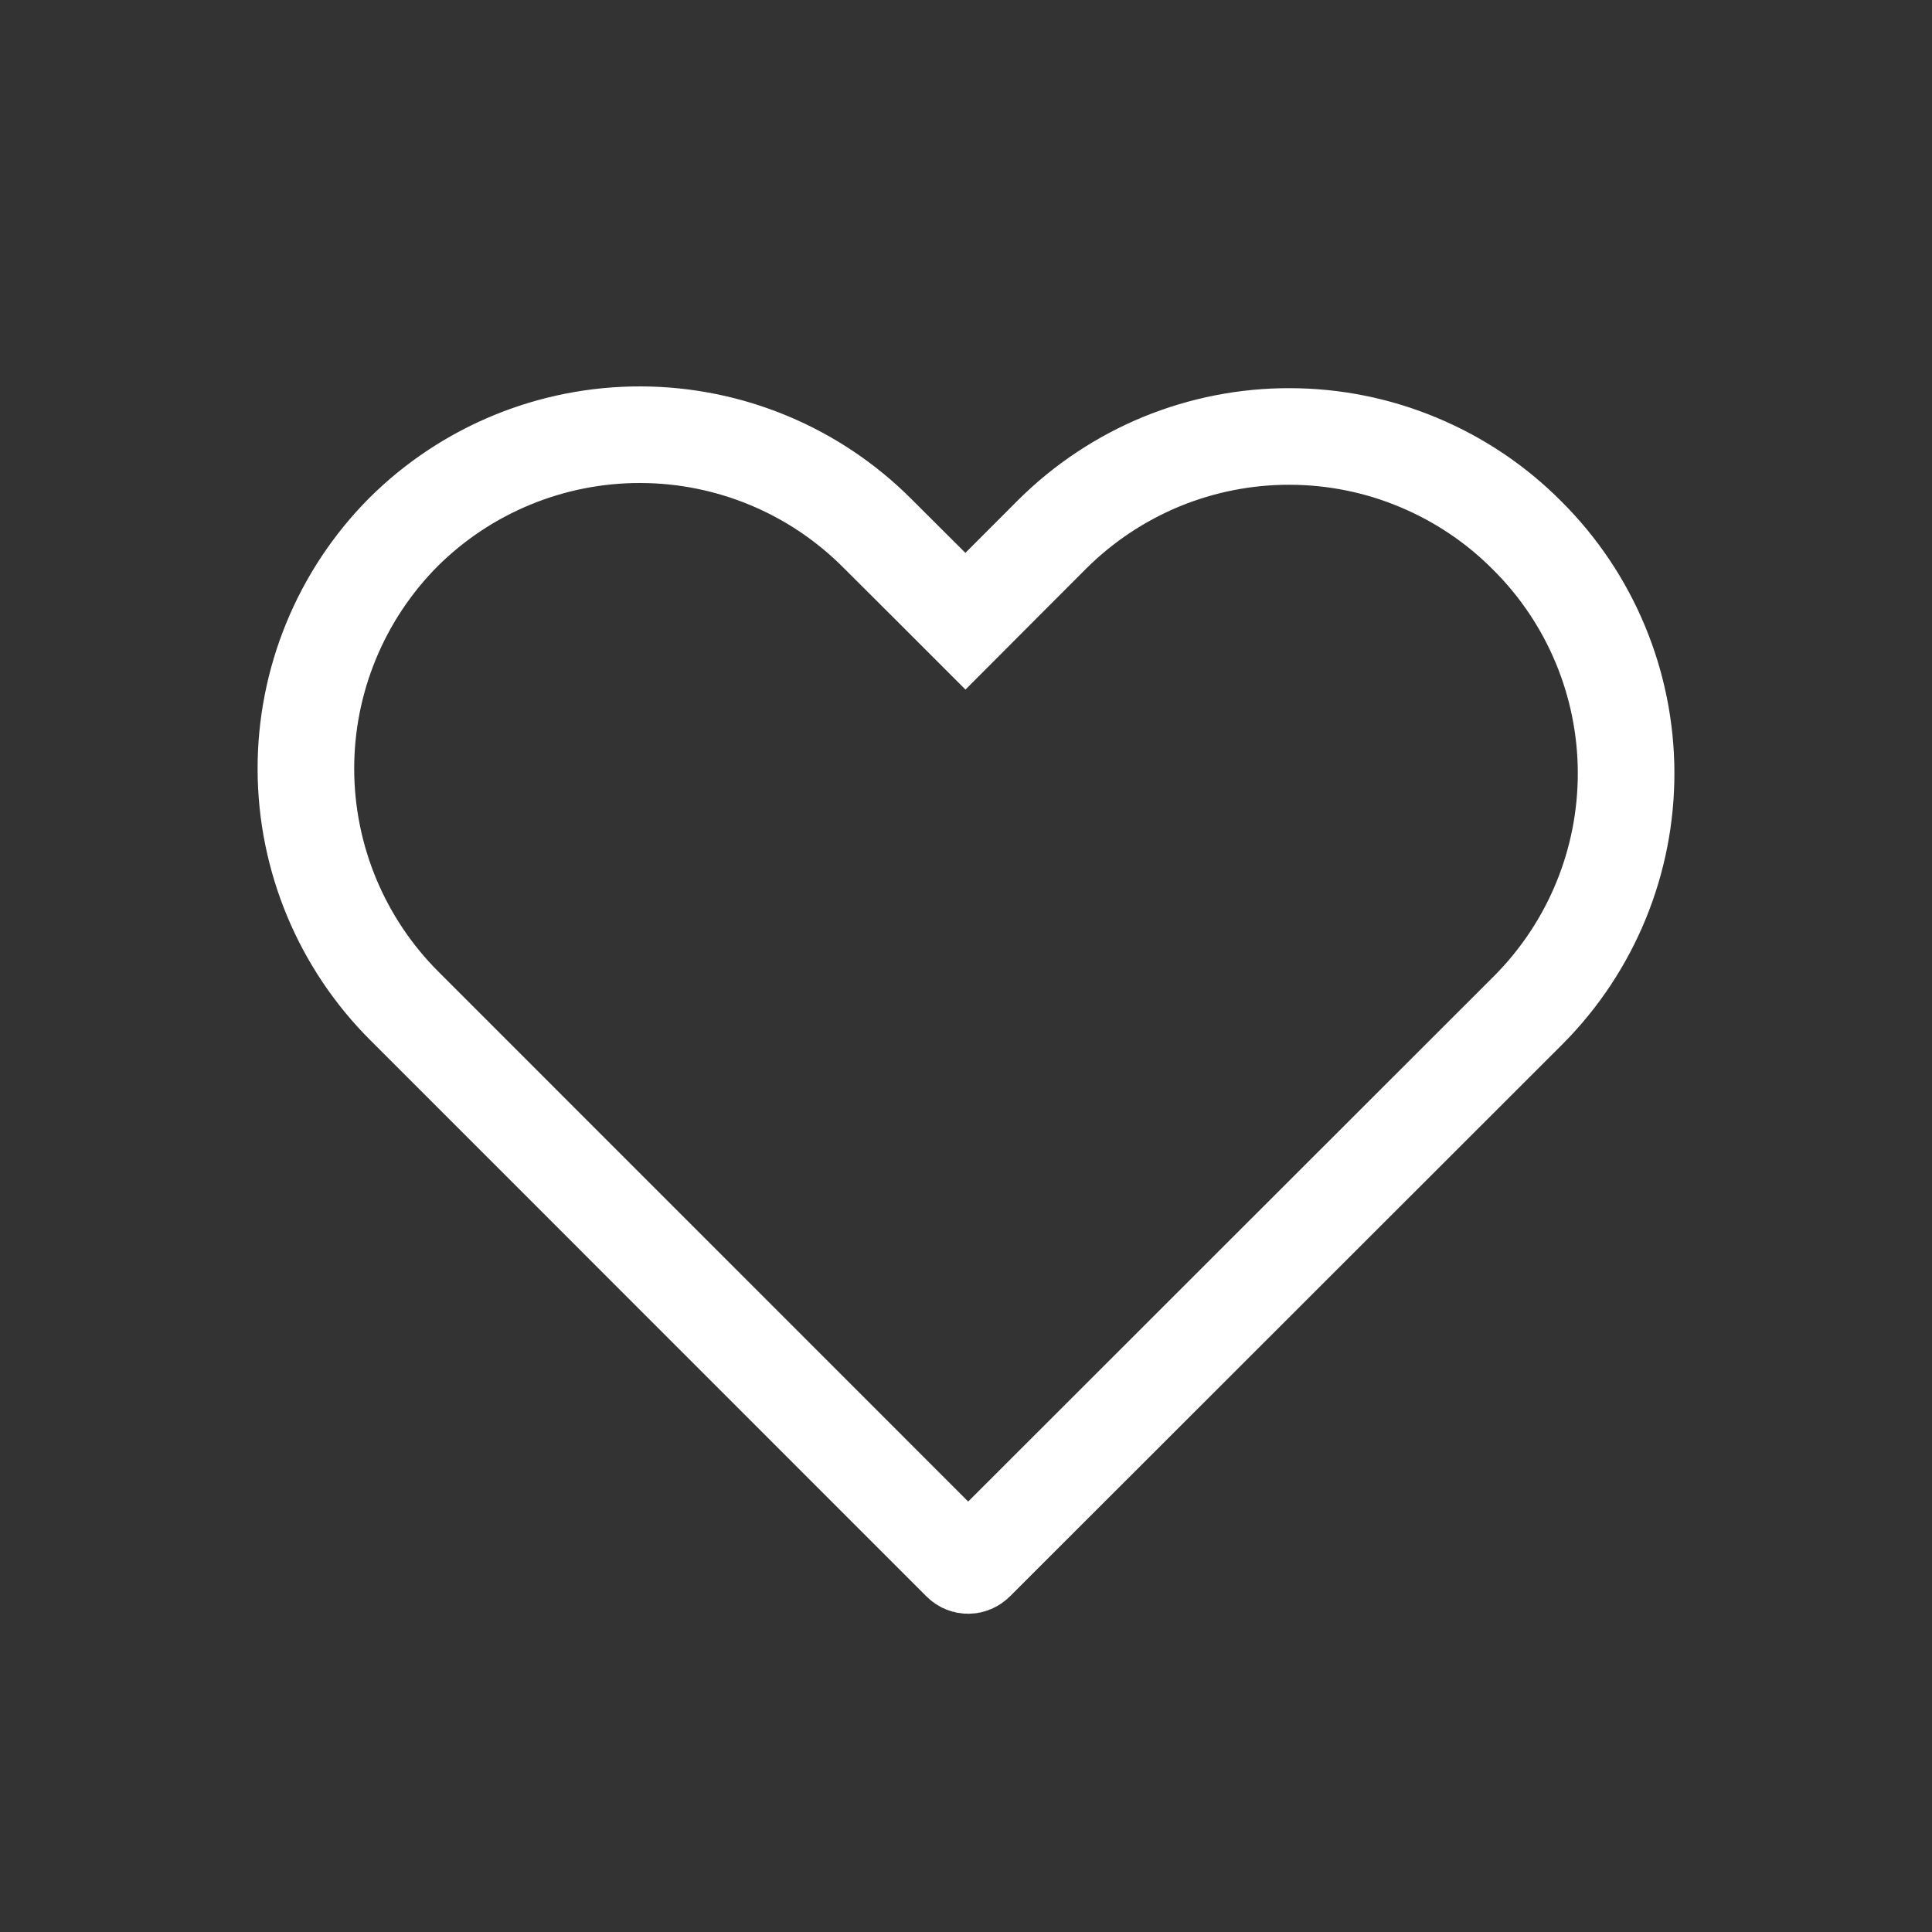 <svg width="24" height="24" viewBox="0 0 24 24" fill="none" xmlns="http://www.w3.org/2000/svg">
<rect x="0" y="0" width="24" height="24" fill="#333333" stroke="none"/>
<path d="M10.901 6.627L10.903 6.629L11.569 7.293L11.993 7.717L12.417 7.292L13.072 6.636C13.072 6.636 13.072 6.636 13.072 6.636C13.46 6.25 13.921 5.944 14.427 5.735C14.934 5.527 15.477 5.42 16.024 5.422C16.572 5.423 17.115 5.532 17.62 5.744C18.126 5.955 18.585 6.263 18.971 6.652L18.971 6.652L18.973 6.654C19.756 7.433 20.197 8.492 20.2 9.596C20.203 10.7 19.768 11.76 18.989 12.544C18.989 12.544 18.989 12.544 18.989 12.544L12.121 19.407L12.121 19.407C12.096 19.432 12.062 19.447 12.027 19.447C11.992 19.447 11.958 19.433 11.933 19.407C11.933 19.407 11.933 19.407 11.933 19.407C11.933 19.407 11.933 19.407 11.933 19.407L5.029 12.502L5.028 12.501C4.245 11.722 3.803 10.663 3.8 9.558C3.797 8.454 4.233 7.394 5.011 6.611C5.794 5.832 6.855 5.397 7.959 5.4C9.064 5.403 10.122 5.844 10.901 6.627Z" stroke="white" stroke-width="1.2"/>
</svg>
